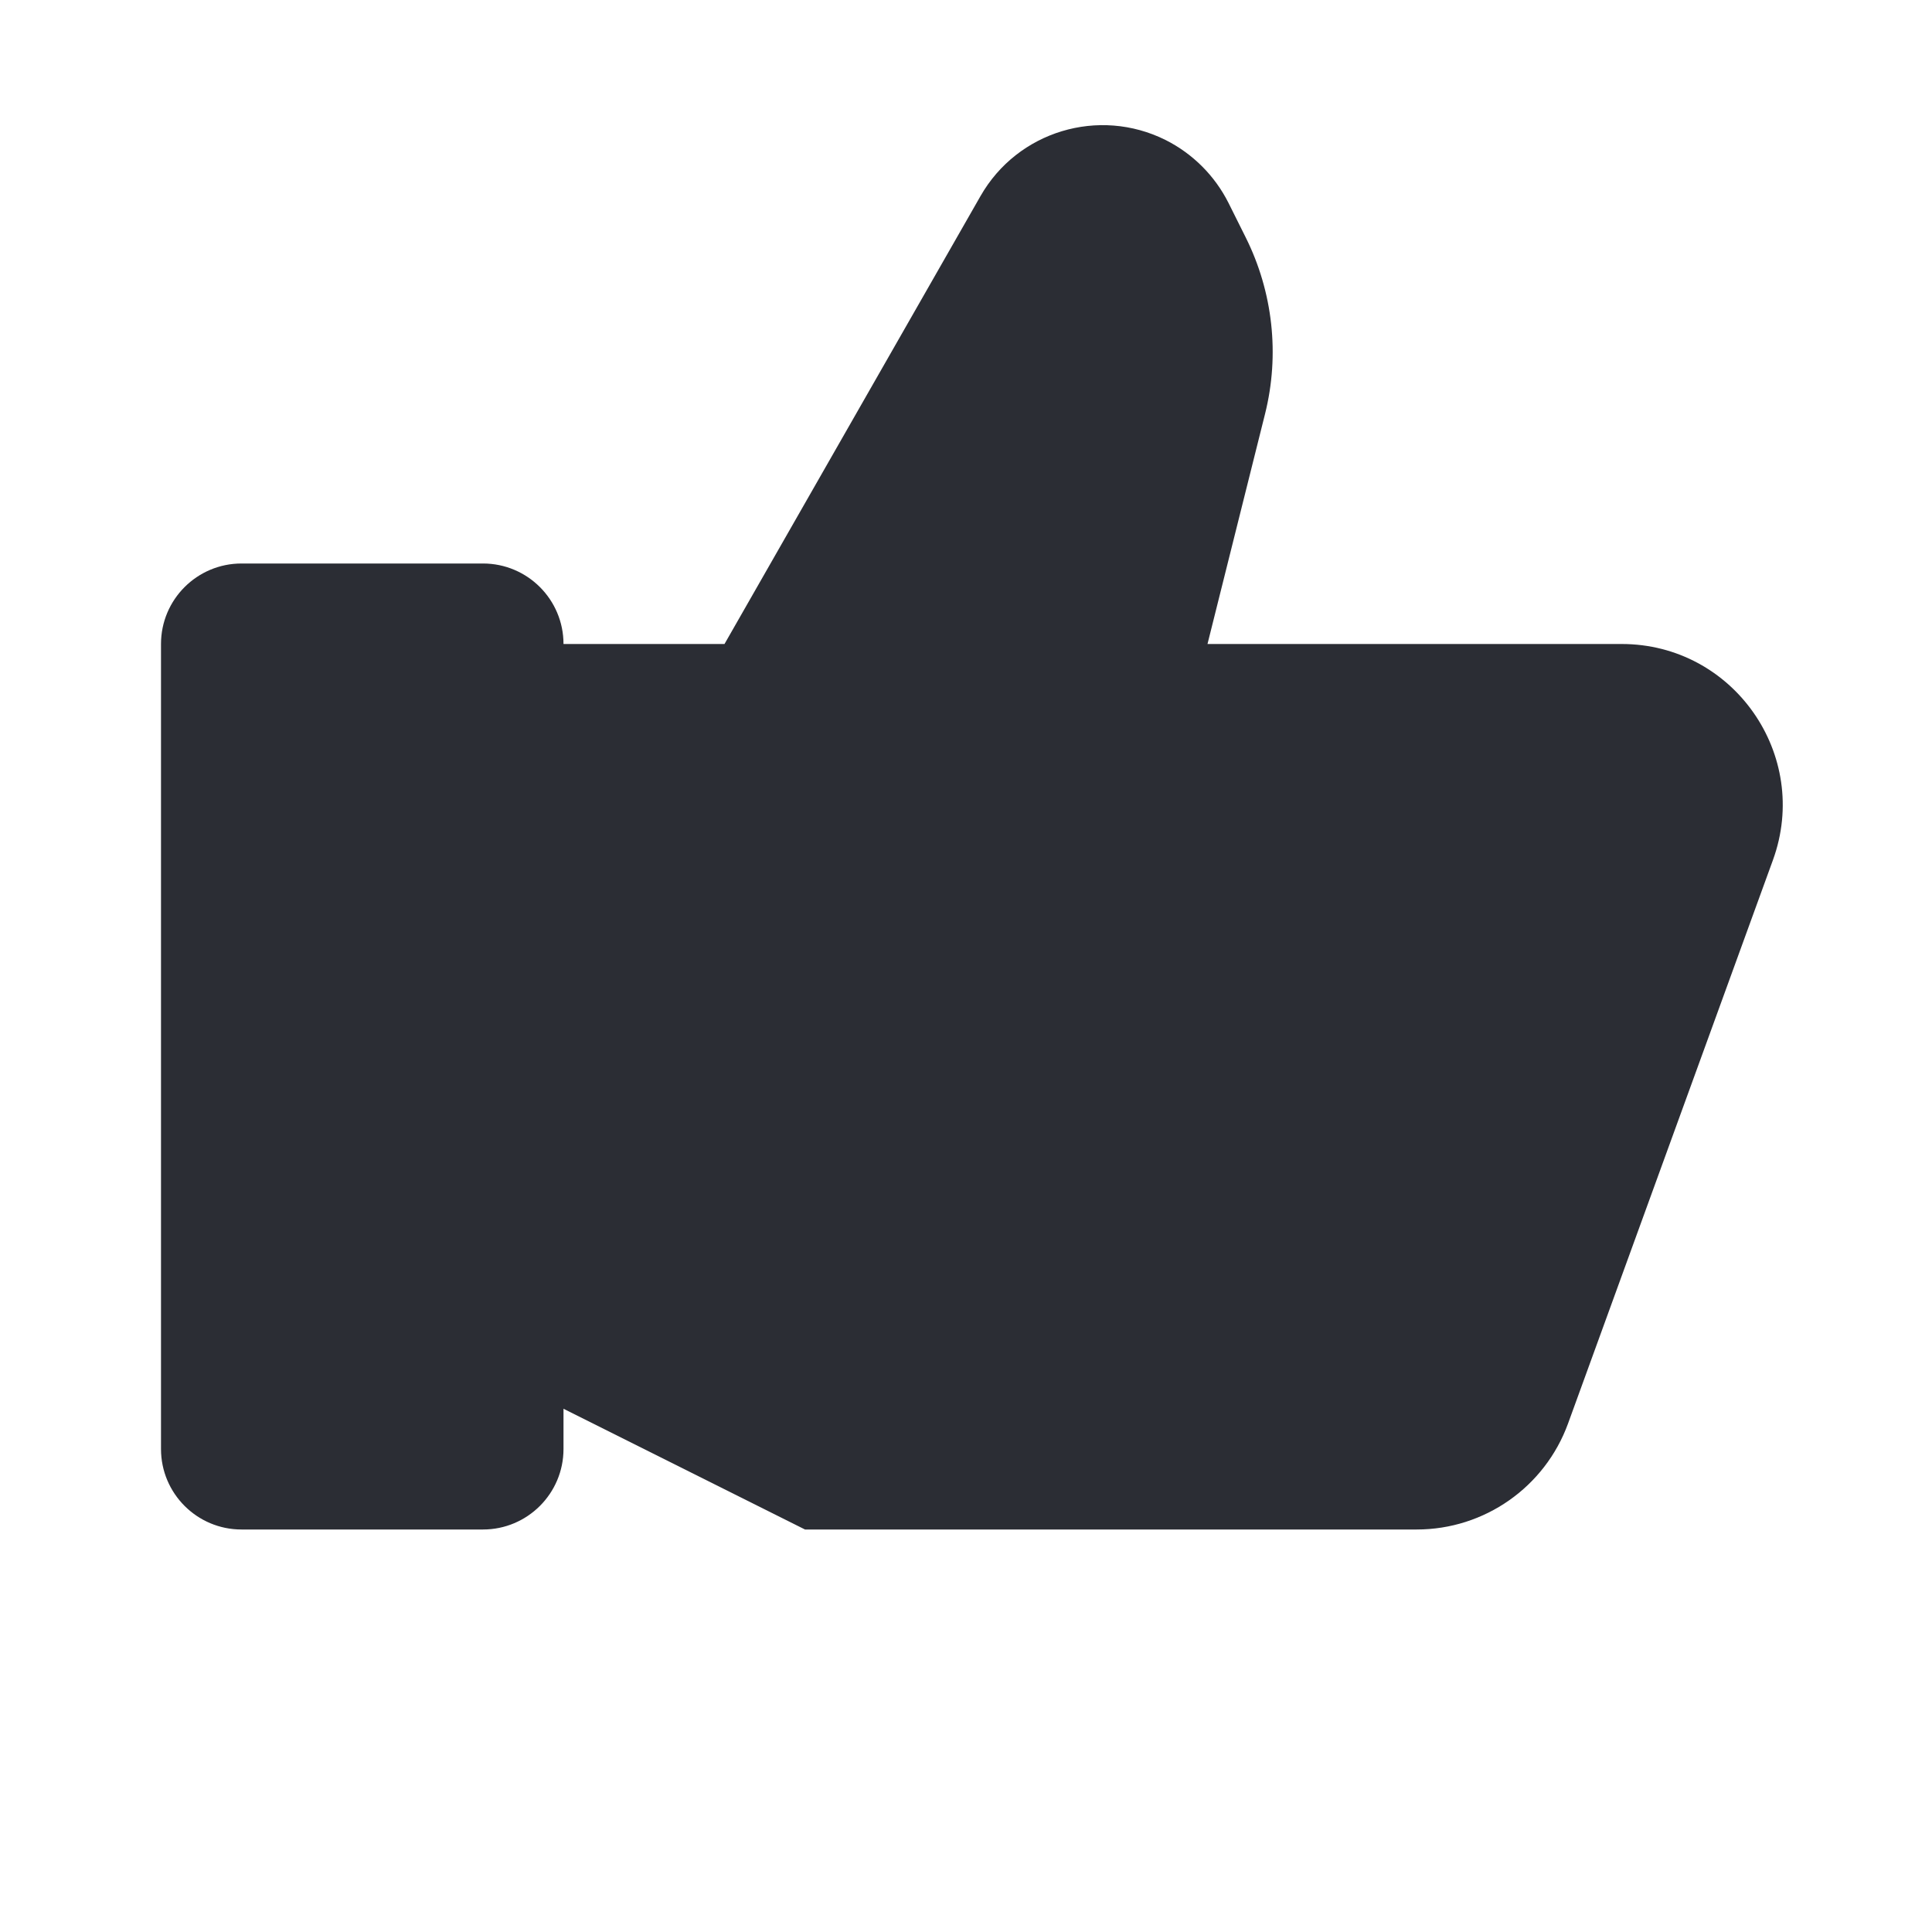 <svg width="24" height="24" viewBox="0 0 24 24" fill="none" xmlns="http://www.w3.org/2000/svg">
<path d="M15 8H20.145C21.532 8 22.498 9.379 22.024 10.684L19.479 17.683C19.191 18.474 18.44 19 17.599 19H10L7 17.5V18C7 18.552 6.552 19 6 19H3C2.448 19 2 18.552 2 18V8C2 7.448 2.448 7 3 7H6C6.552 7 7 7.448 7 8H9L12.18 2.436C12.64 1.63 13.649 1.325 14.479 1.739C14.817 1.909 15.091 2.183 15.261 2.521L15.474 2.948C15.813 3.627 15.899 4.405 15.715 5.141L15 8Z" fill="#2B2D34"/>
</svg>
